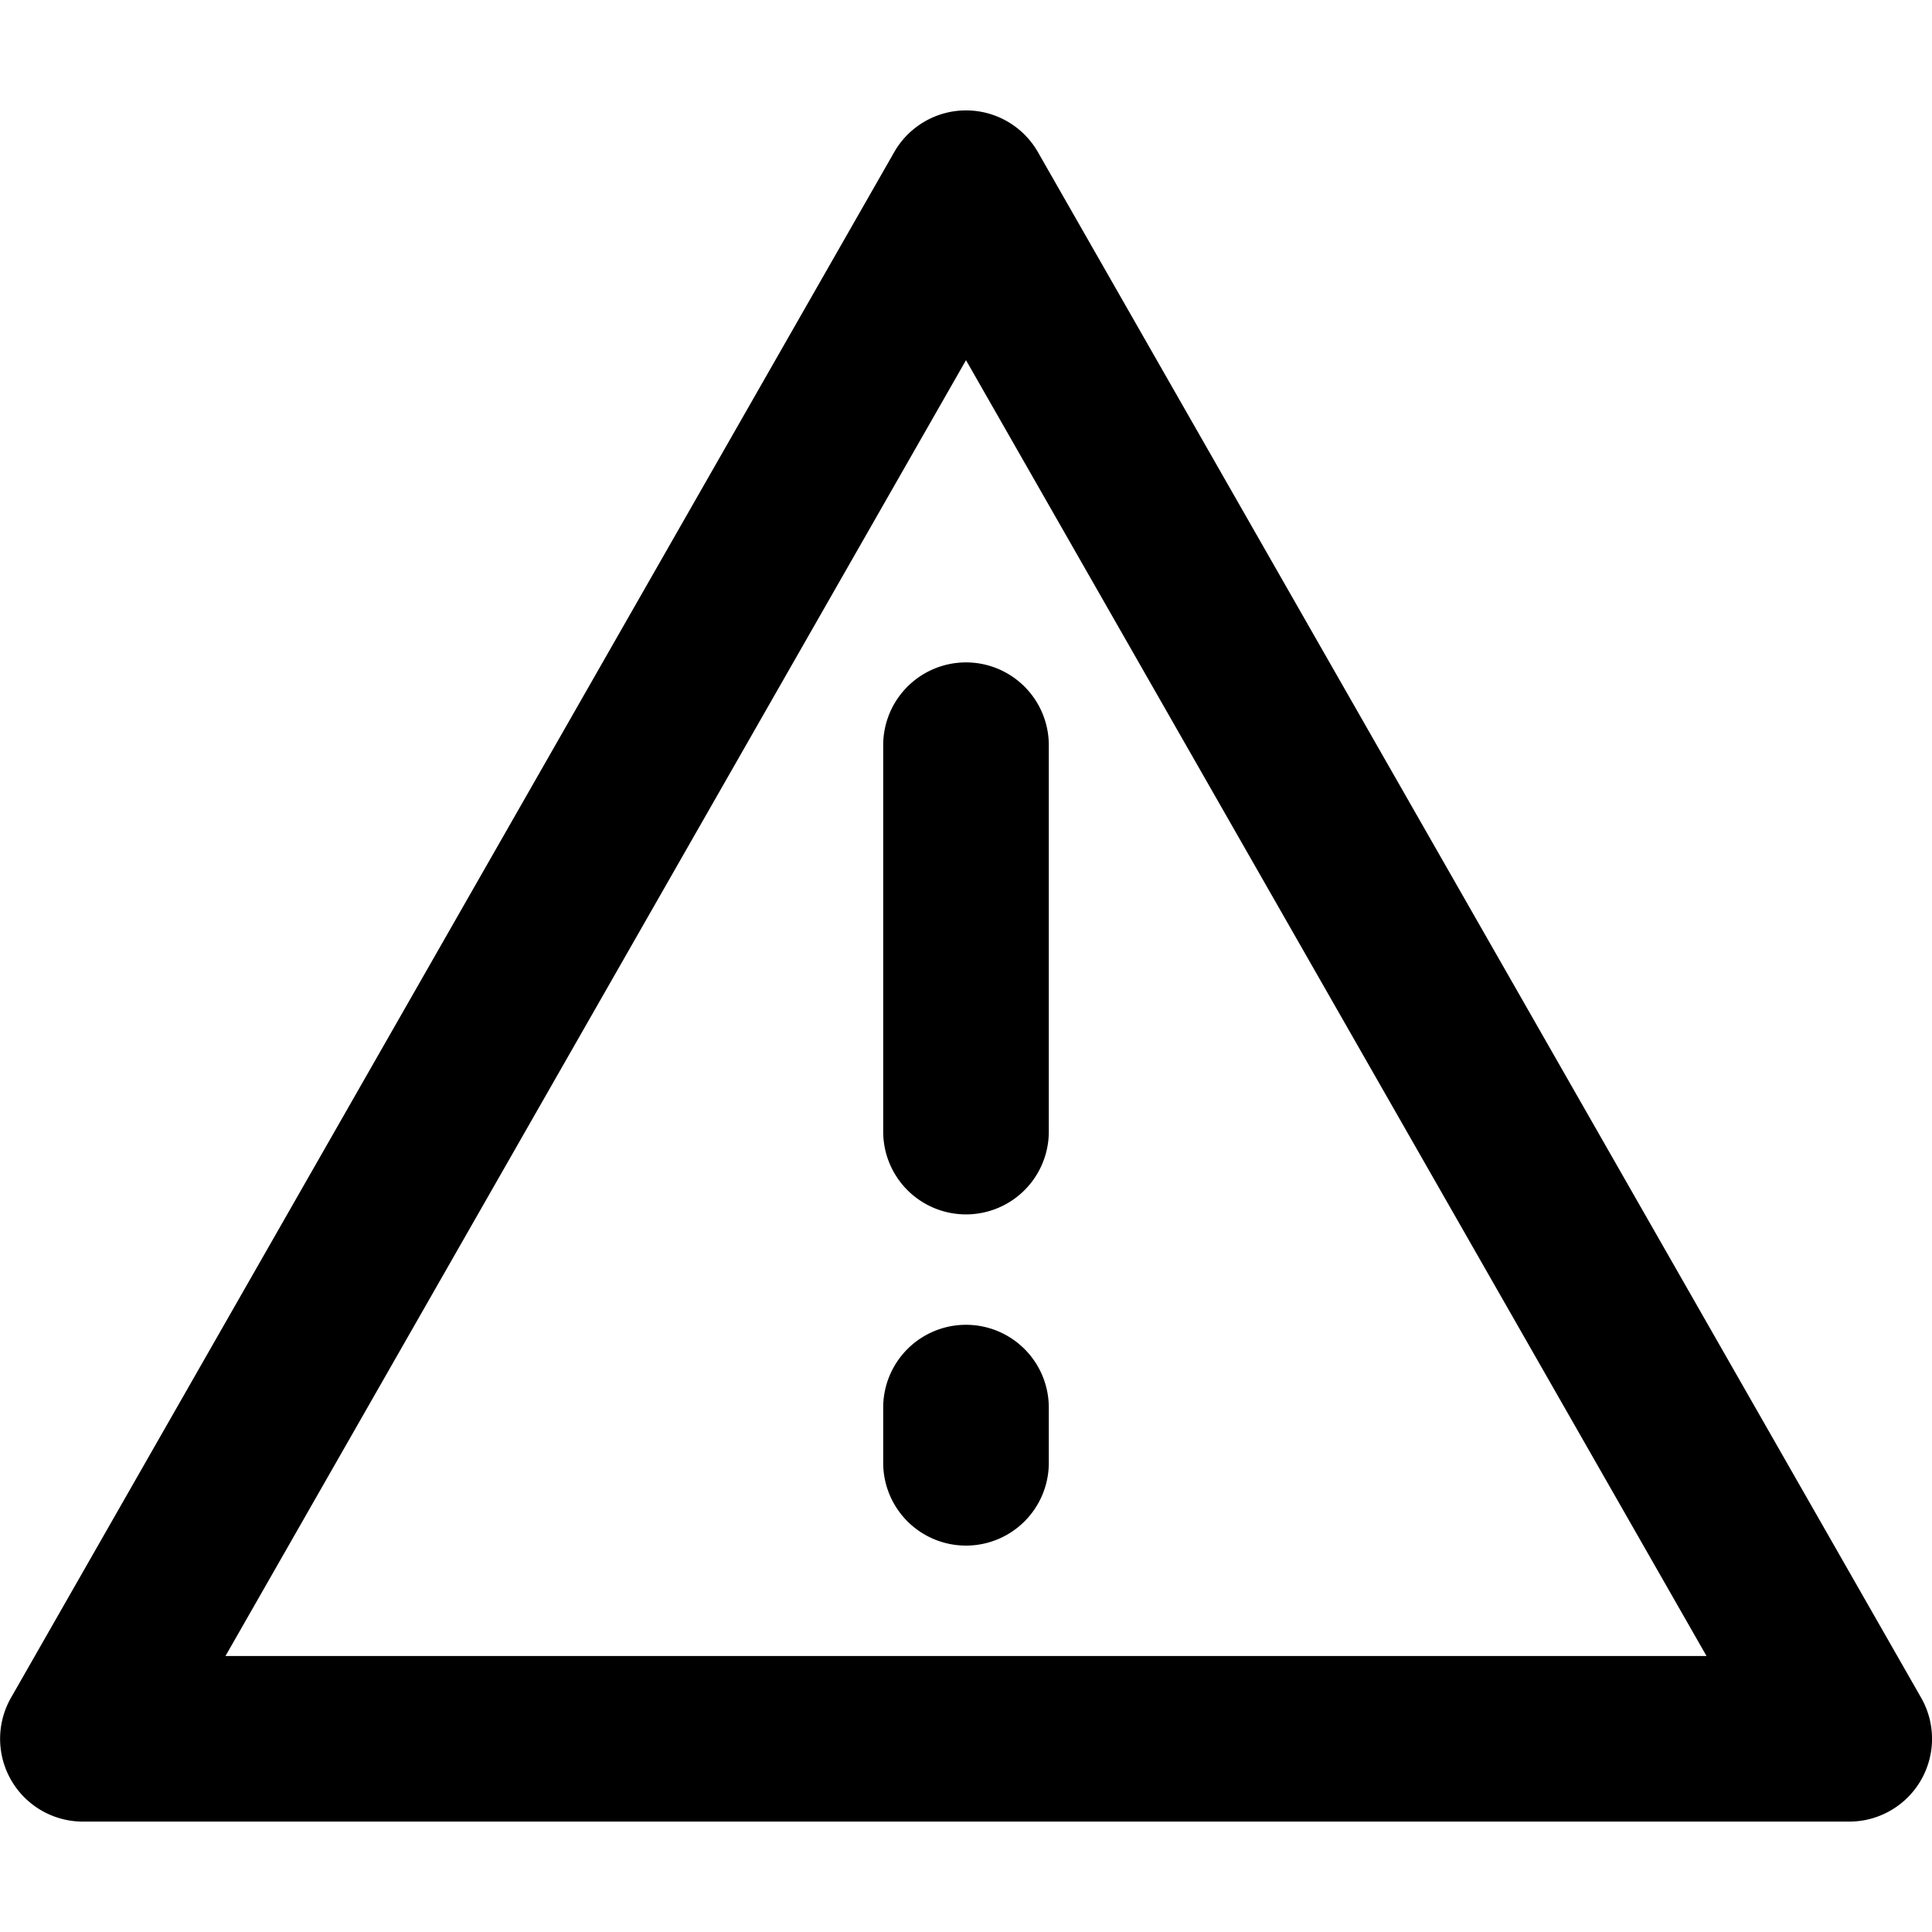 <svg xmlns="http://www.w3.org/2000/svg" viewBox="0 0 14 14"><g clip-path="url(#a)"><path fill-rule="evenodd" d="M7 .8a.6.6 0 0 1 .521.302l6.4 11.2a.6.6 0 0 1-.521.898H.6a.6.6 0 0 1-.52-.898l6.4-11.2A.6.6 0 0 1 7 .8M12.366 12 7 2.61 1.634 12zM7 4.8a.6.6 0 0 1 .6.6v2.8a.6.6 0 0 1-1.2 0V5.4a.6.6 0 0 1 .6-.6m.6 5.4a.6.6 0 1 0-1.2 0v.4a.6.6 0 1 0 1.2 0z" clip-rule="evenodd"/></g><defs><clipPath id="a"><path d="M0 0h14v14H0z"/></clipPath></defs></svg>